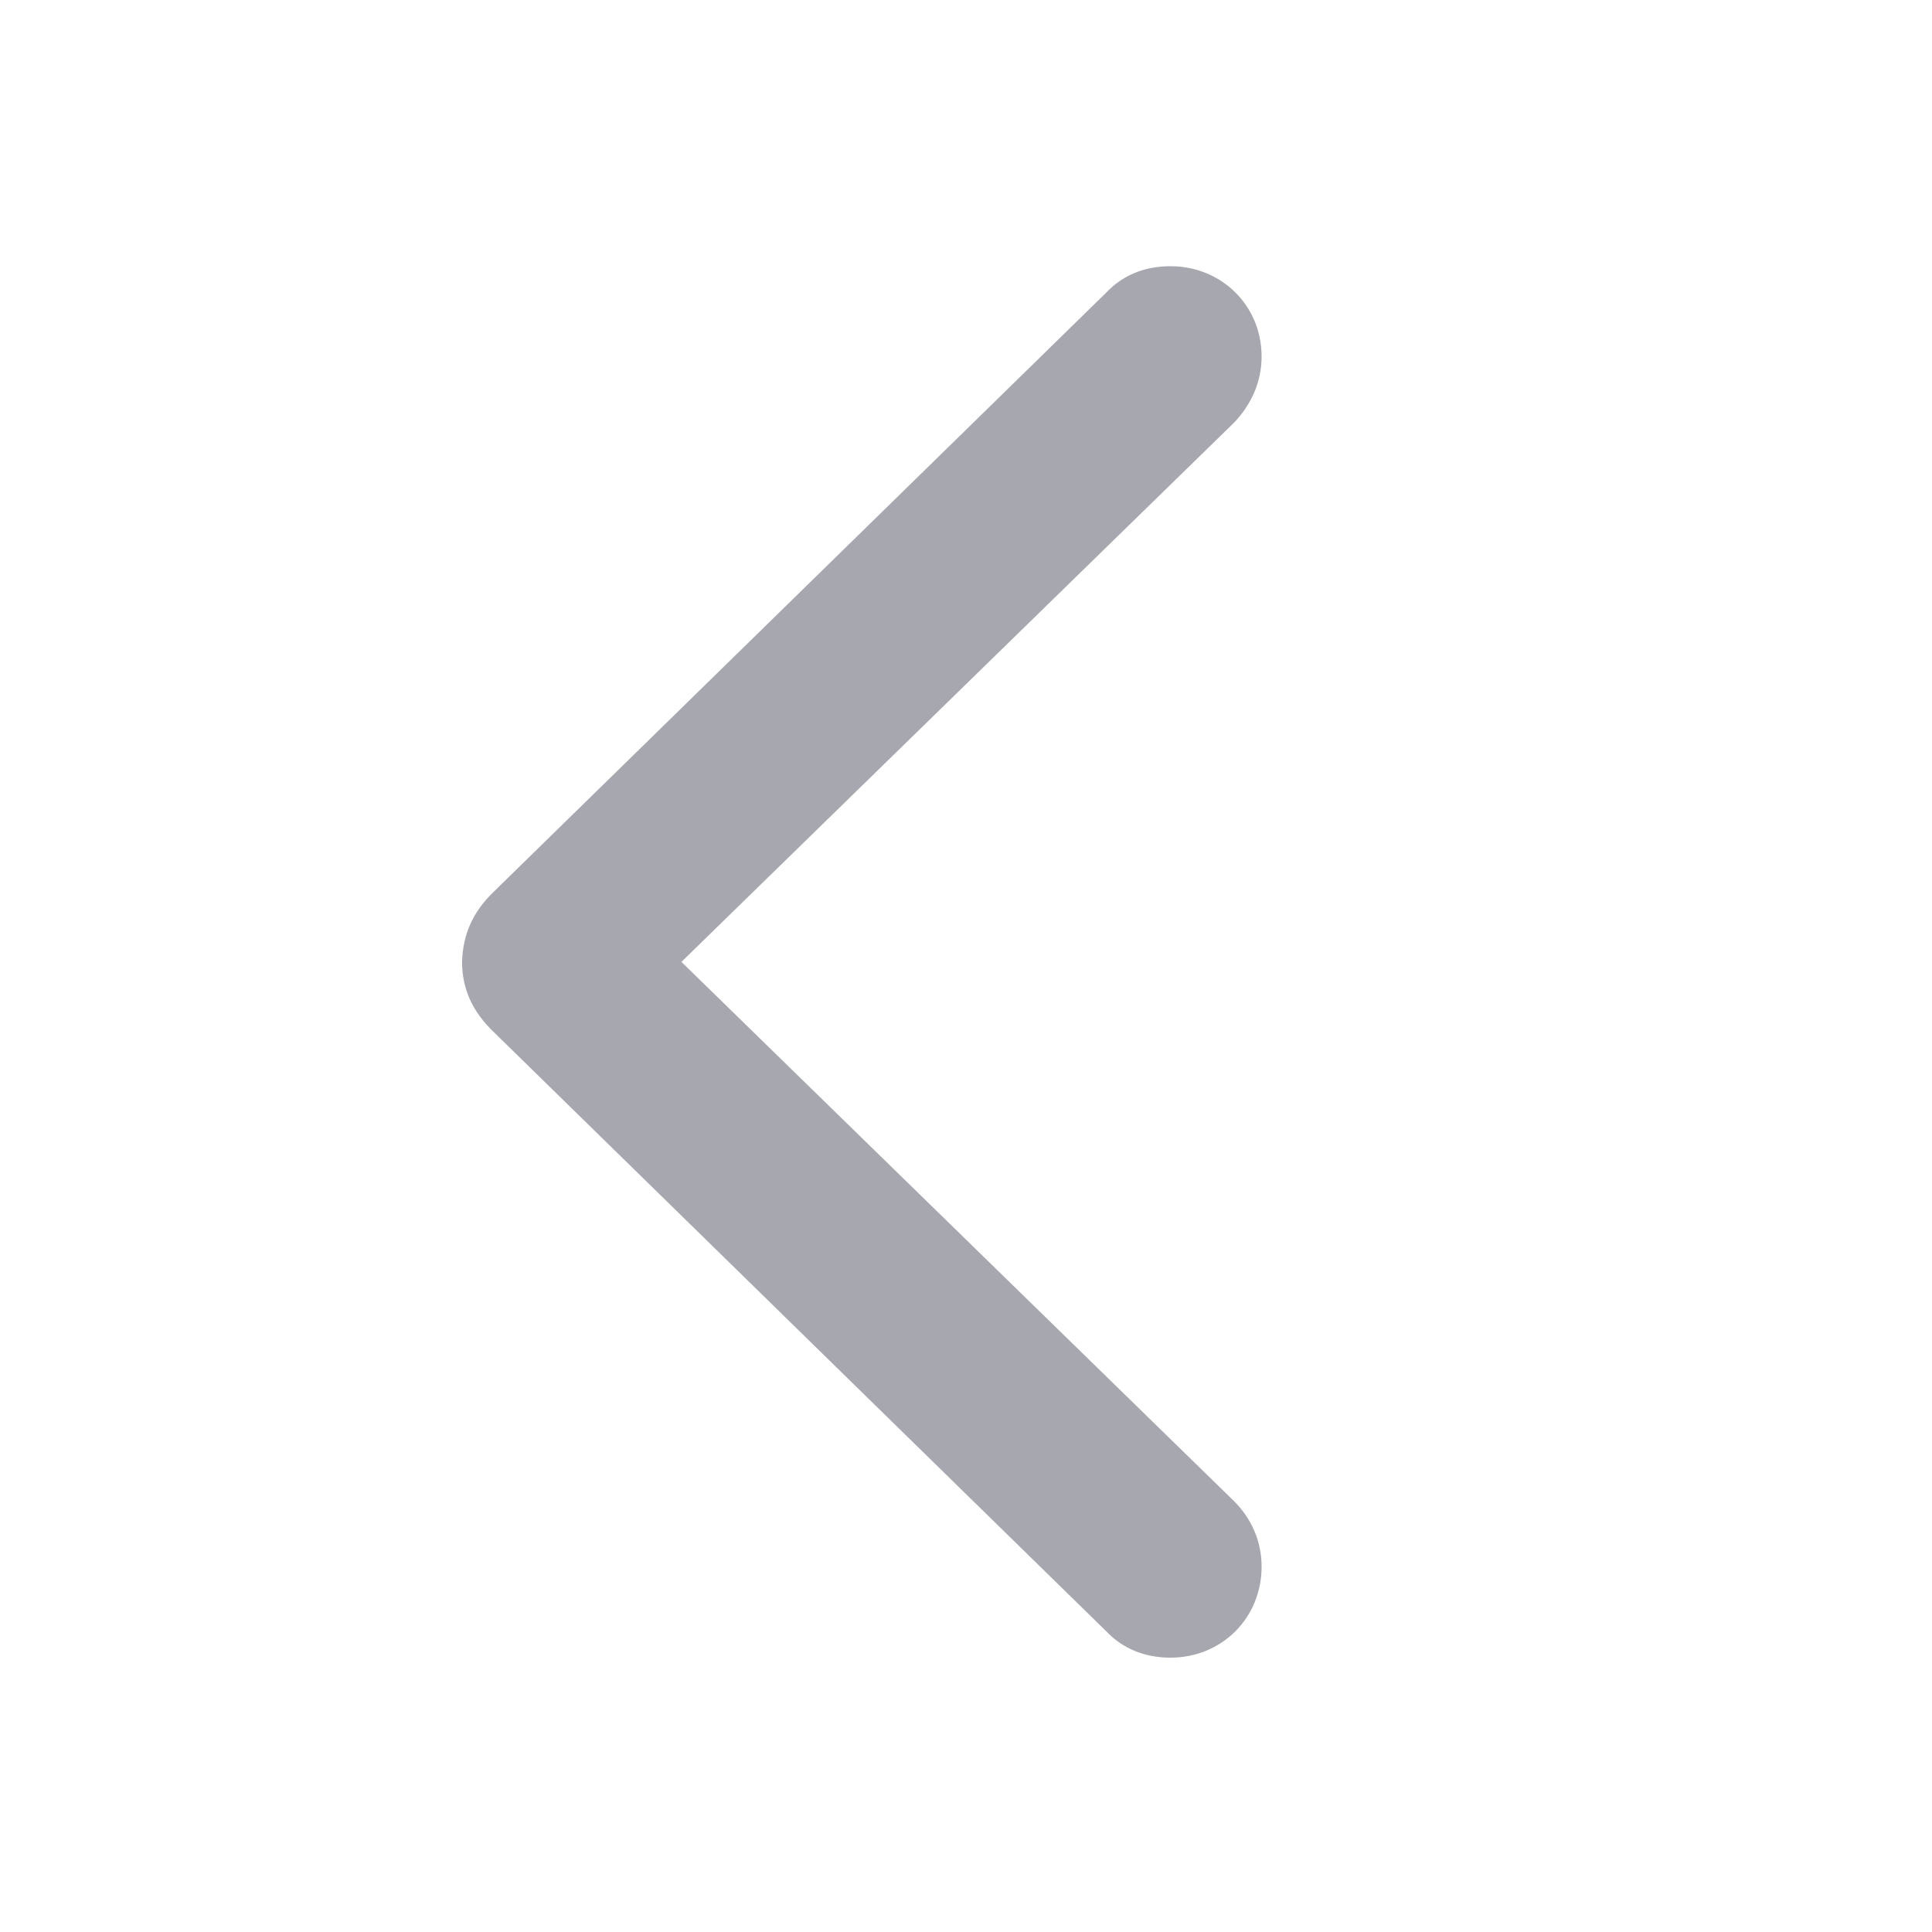 <svg width="24" height="24" viewBox="0 0 24 24" fill="none" xmlns="http://www.w3.org/2000/svg">
<g clip-path="url(#clip0_3701_4106)">
<path d="M5.74 11.949C5.75 11.617 5.867 11.334 6.131 11.08L13.748 3.629C13.953 3.414 14.227 3.307 14.539 3.307C15.174 3.307 15.672 3.795 15.672 4.43C15.672 4.742 15.545 5.025 15.33 5.25L8.465 11.949L15.33 18.648C15.545 18.863 15.672 19.146 15.672 19.459C15.672 20.104 15.174 20.592 14.539 20.592C14.227 20.592 13.953 20.484 13.748 20.27L6.131 12.818C5.867 12.565 5.74 12.281 5.74 11.949Z" fill="#212538" fill-opacity="0.4"/>
</g>
<defs>
<clipPath id="clip0_3701_4106">
<rect width="24" height="24" fill="white"/>
</clipPath>
</defs>
</svg>
